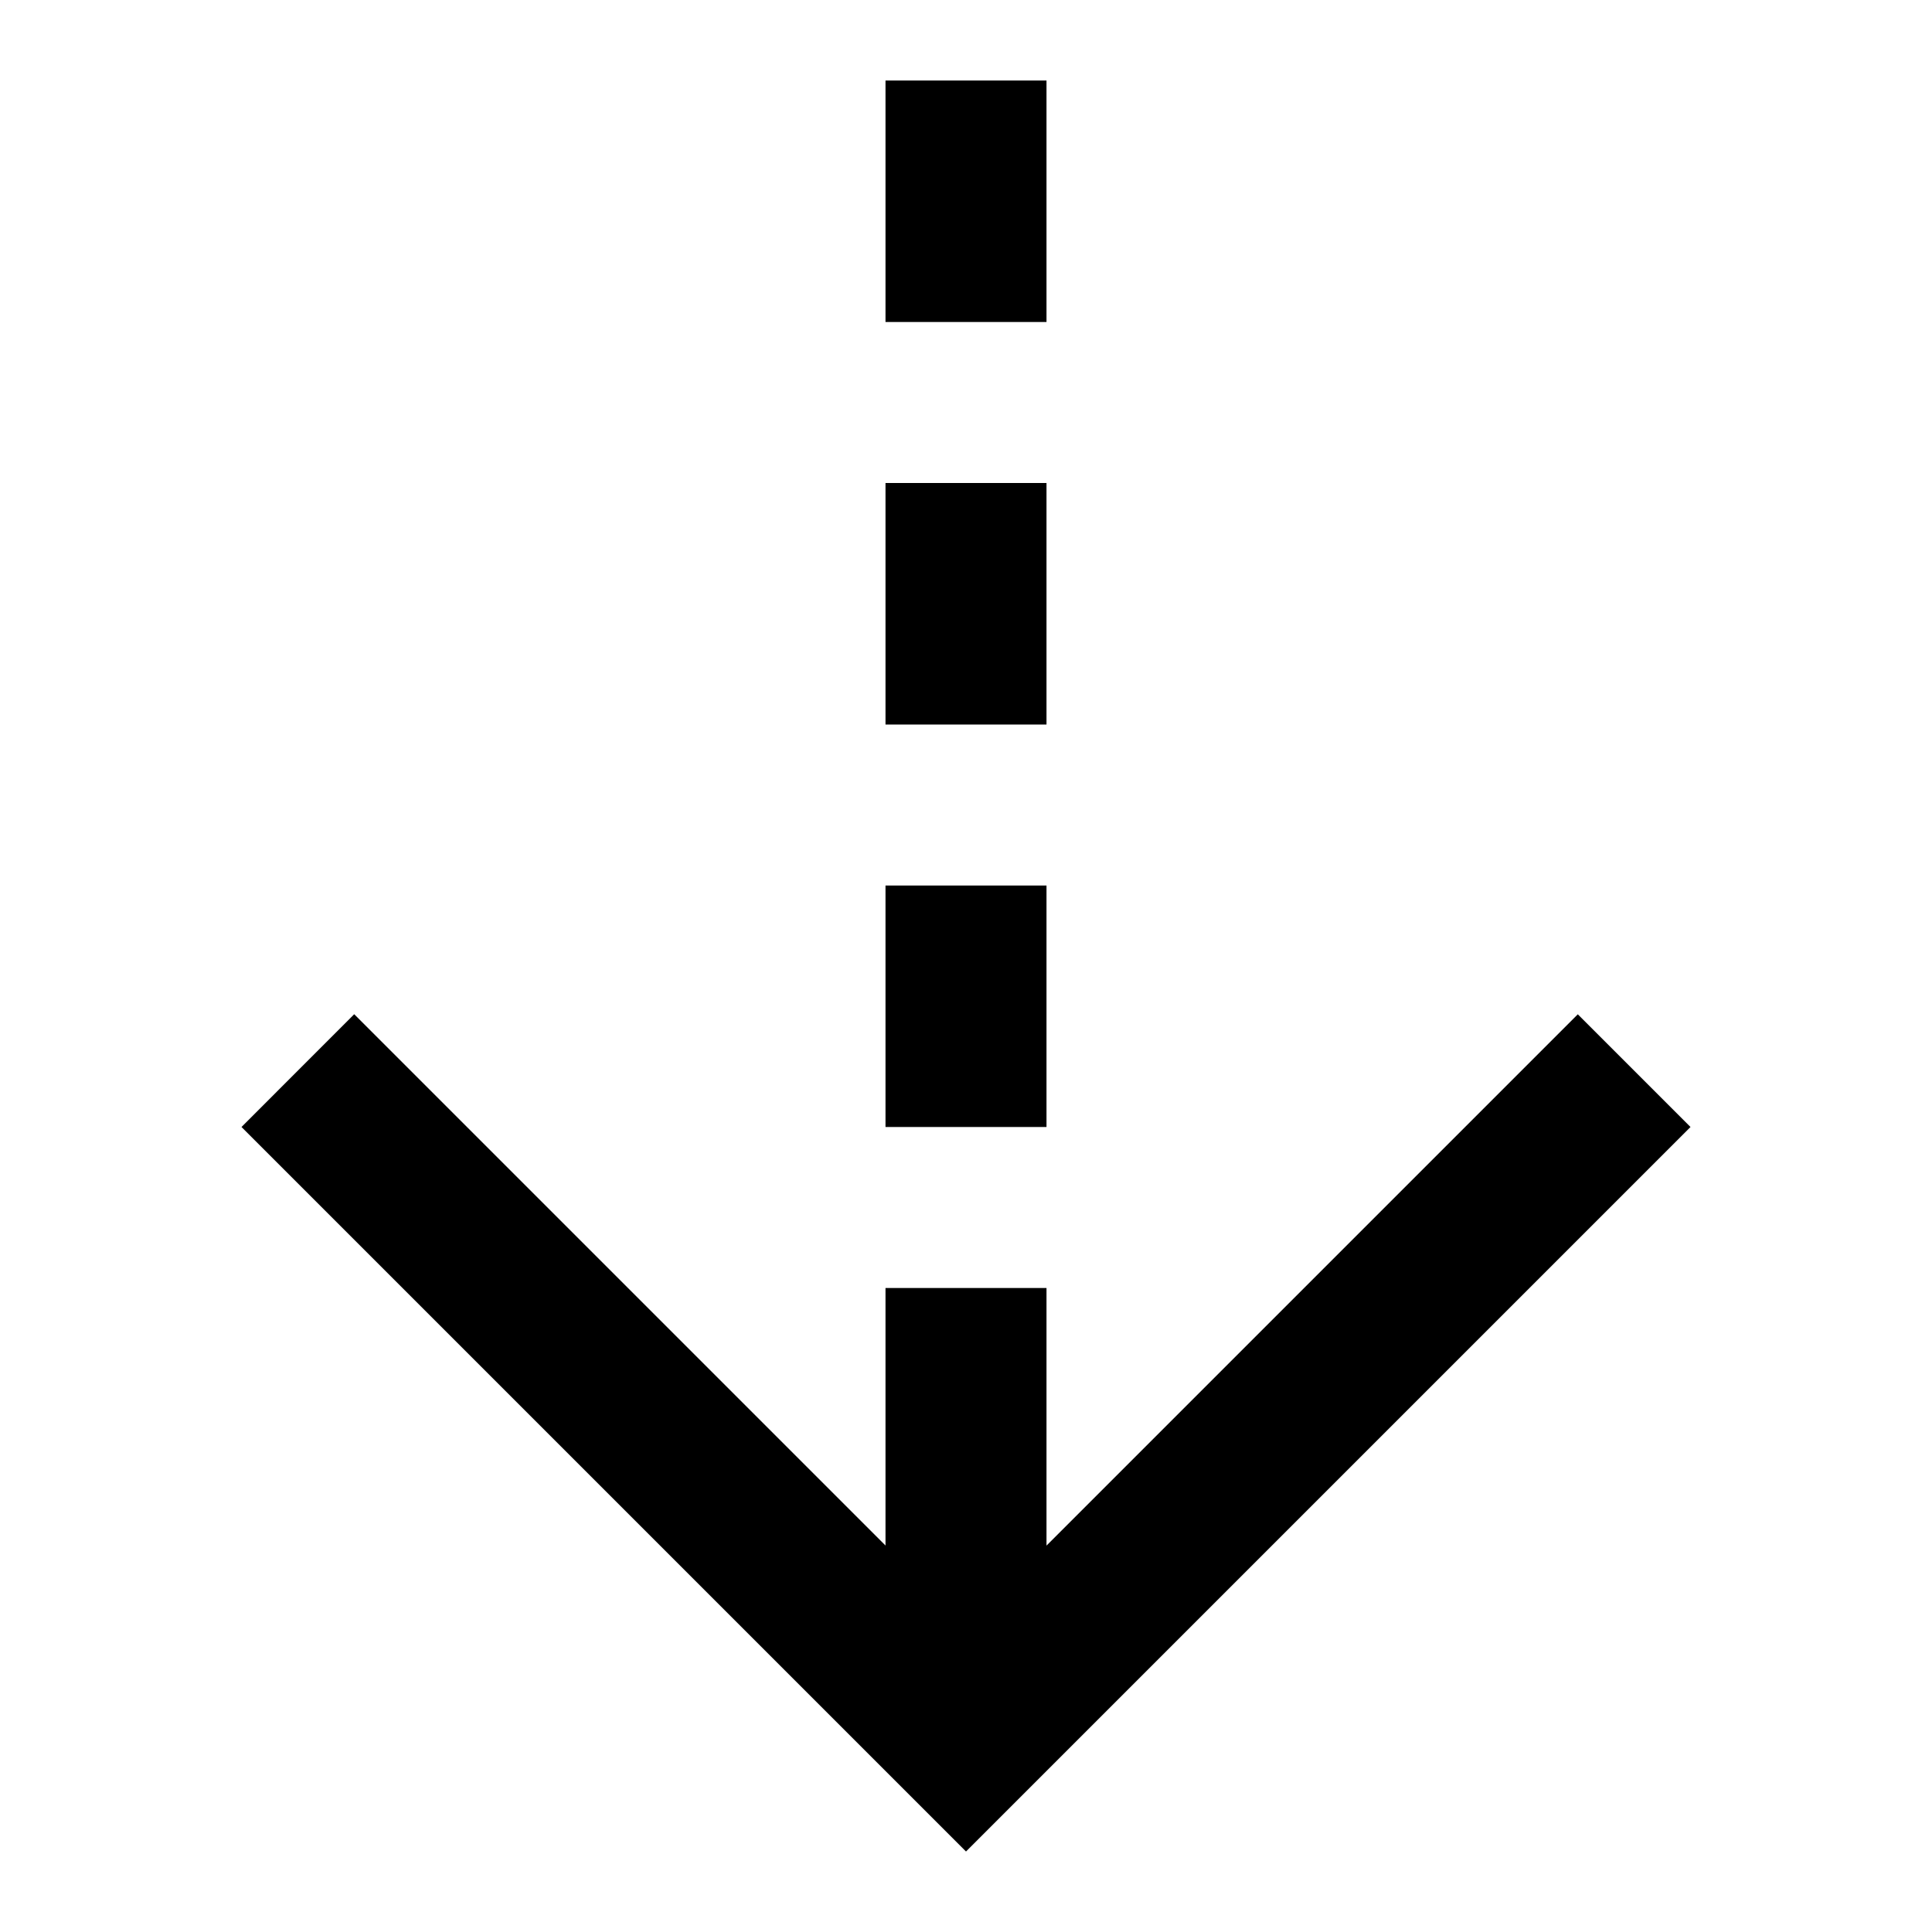 <svg xmlns="http://www.w3.org/2000/svg" width="24" height="24" viewBox="0 0 24 24"><path d="M21 14l-1.4-1.4-6.6 6.6V16h-2v3.199l-6.6-6.6L3 14l9 9 9-9zM11 4h2V1h-2v3zm0 10h2v-3h-2v3zm0-5h2V6h-2v3z"/></svg>